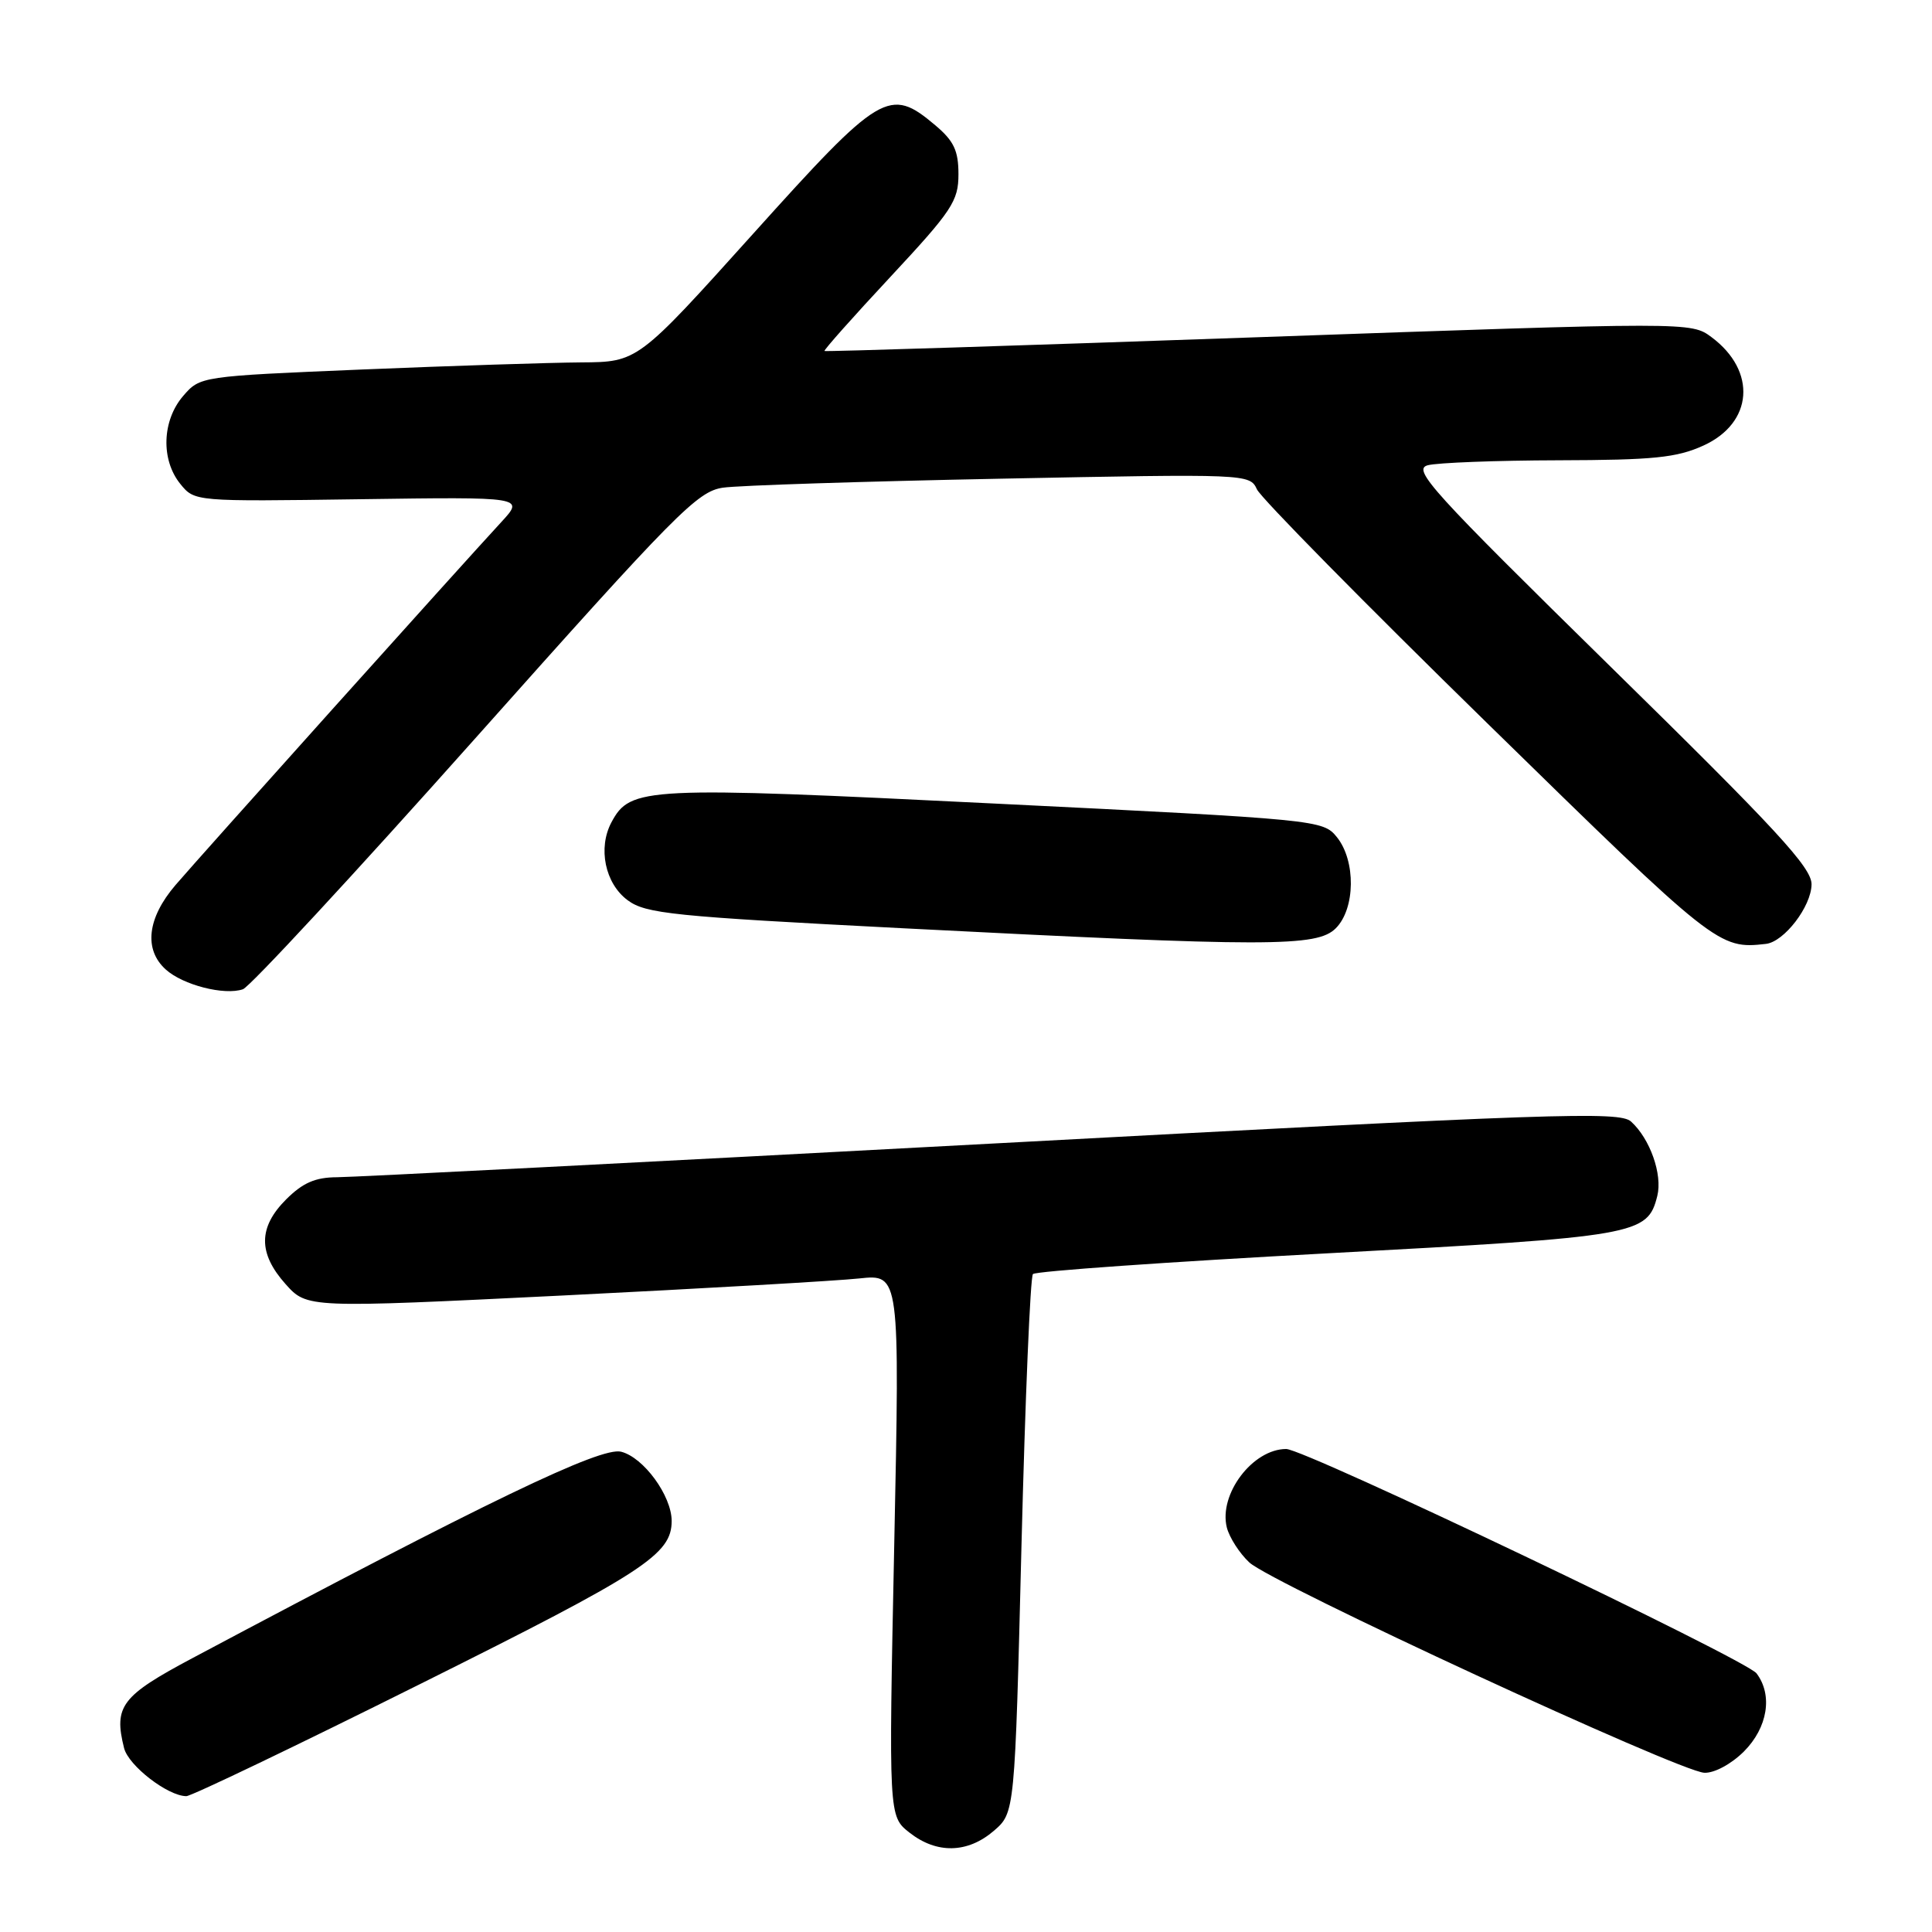 <?xml version="1.0" encoding="UTF-8" standalone="no"?>
<!DOCTYPE svg PUBLIC "-//W3C//DTD SVG 1.1//EN" "http://www.w3.org/Graphics/SVG/1.1/DTD/svg11.dtd" >
<svg xmlns="http://www.w3.org/2000/svg" xmlns:xlink="http://www.w3.org/1999/xlink" version="1.1" viewBox="0 0 256 256">
 <g >
 <path fill="currentColor"
d=" M 131.68 242.60 C 134.47 240.20 134.47 240.20 135.35 204.85 C 135.84 185.41 136.52 169.19 136.87 168.82 C 137.22 168.44 154.79 167.21 175.92 166.07 C 217.04 163.86 218.30 163.64 219.60 158.47 C 220.31 155.62 218.64 150.89 216.12 148.61 C 214.59 147.23 206.17 147.52 131.46 151.53 C 85.83 153.98 46.78 155.98 44.67 155.99 C 41.78 156.00 40.13 156.72 37.92 158.92 C 34.21 162.63 34.19 166.06 37.84 170.15 C 40.69 173.33 40.69 173.33 74.59 171.66 C 93.24 170.73 110.91 169.72 113.86 169.40 C 119.23 168.83 119.23 168.83 118.49 204.74 C 117.75 240.66 117.75 240.66 120.51 242.83 C 124.12 245.67 128.21 245.58 131.68 242.60 Z  M 55.84 223.06 C 85.37 208.34 89.00 205.98 89.00 201.53 C 88.99 198.19 85.28 193.11 82.30 192.36 C 79.60 191.68 64.59 198.91 25.50 219.71 C 16.08 224.72 15.05 226.08 16.44 231.63 C 17.03 233.97 22.24 237.99 24.69 238.00 C 25.35 238.00 39.37 231.28 55.84 223.06 Z  M 231.08 232.08 C 234.23 228.92 234.93 224.61 232.75 221.73 C 231.35 219.89 172.90 192.00 170.43 192.00 C 165.99 192.00 161.46 197.99 162.56 202.40 C 162.90 203.72 164.23 205.81 165.54 207.03 C 168.42 209.74 222.56 234.77 225.83 234.90 C 227.16 234.96 229.40 233.75 231.08 232.08 Z  M 62.98 97.83 C 89.63 67.92 92.40 65.12 95.79 64.62 C 97.83 64.32 114.37 63.79 132.55 63.43 C 165.30 62.78 165.60 62.79 166.55 64.84 C 167.07 65.98 180.86 79.98 197.19 95.95 C 227.39 125.50 227.74 125.78 234.00 125.07 C 236.41 124.79 240.00 120.12 240.04 117.19 C 240.07 114.97 235.44 109.95 213.46 88.39 C 189.70 65.06 187.10 62.21 189.18 61.65 C 190.45 61.31 198.25 61.01 206.50 60.99 C 219.09 60.96 222.18 60.65 225.71 59.04 C 232.30 56.05 232.82 49.17 226.79 44.68 C 224.07 42.66 224.07 42.66 166.79 44.68 C 135.28 45.79 109.39 46.61 109.25 46.51 C 109.11 46.41 113.05 41.98 118.00 36.67 C 126.16 27.91 127.00 26.64 127.00 23.09 C 127.00 19.95 126.39 18.67 123.92 16.59 C 117.86 11.48 116.71 12.17 99.78 30.99 C 84.50 47.97 84.50 47.97 77.00 48.02 C 72.88 48.05 59.83 48.47 48.01 48.96 C 26.53 49.86 26.52 49.86 24.26 52.48 C 21.47 55.73 21.30 60.92 23.89 64.12 C 25.79 66.46 25.79 66.46 47.64 66.15 C 69.50 65.84 69.50 65.84 66.43 69.17 C 60.95 75.10 26.59 113.38 23.25 117.28 C 19.51 121.65 19.03 125.81 21.96 128.46 C 24.23 130.52 29.74 131.93 32.19 131.08 C 33.11 130.76 46.97 115.80 62.98 97.83 Z  M 177.00 123.00 C 179.60 120.40 179.67 114.05 177.14 110.92 C 175.30 108.65 174.74 108.59 131.89 106.48 C 85.39 104.18 83.53 104.27 81.02 108.96 C 79.20 112.37 80.17 117.06 83.16 119.28 C 85.57 121.07 89.10 121.43 119.66 123.00 C 168.22 125.49 174.51 125.49 177.00 123.00 Z "/>
</g>
</svg>